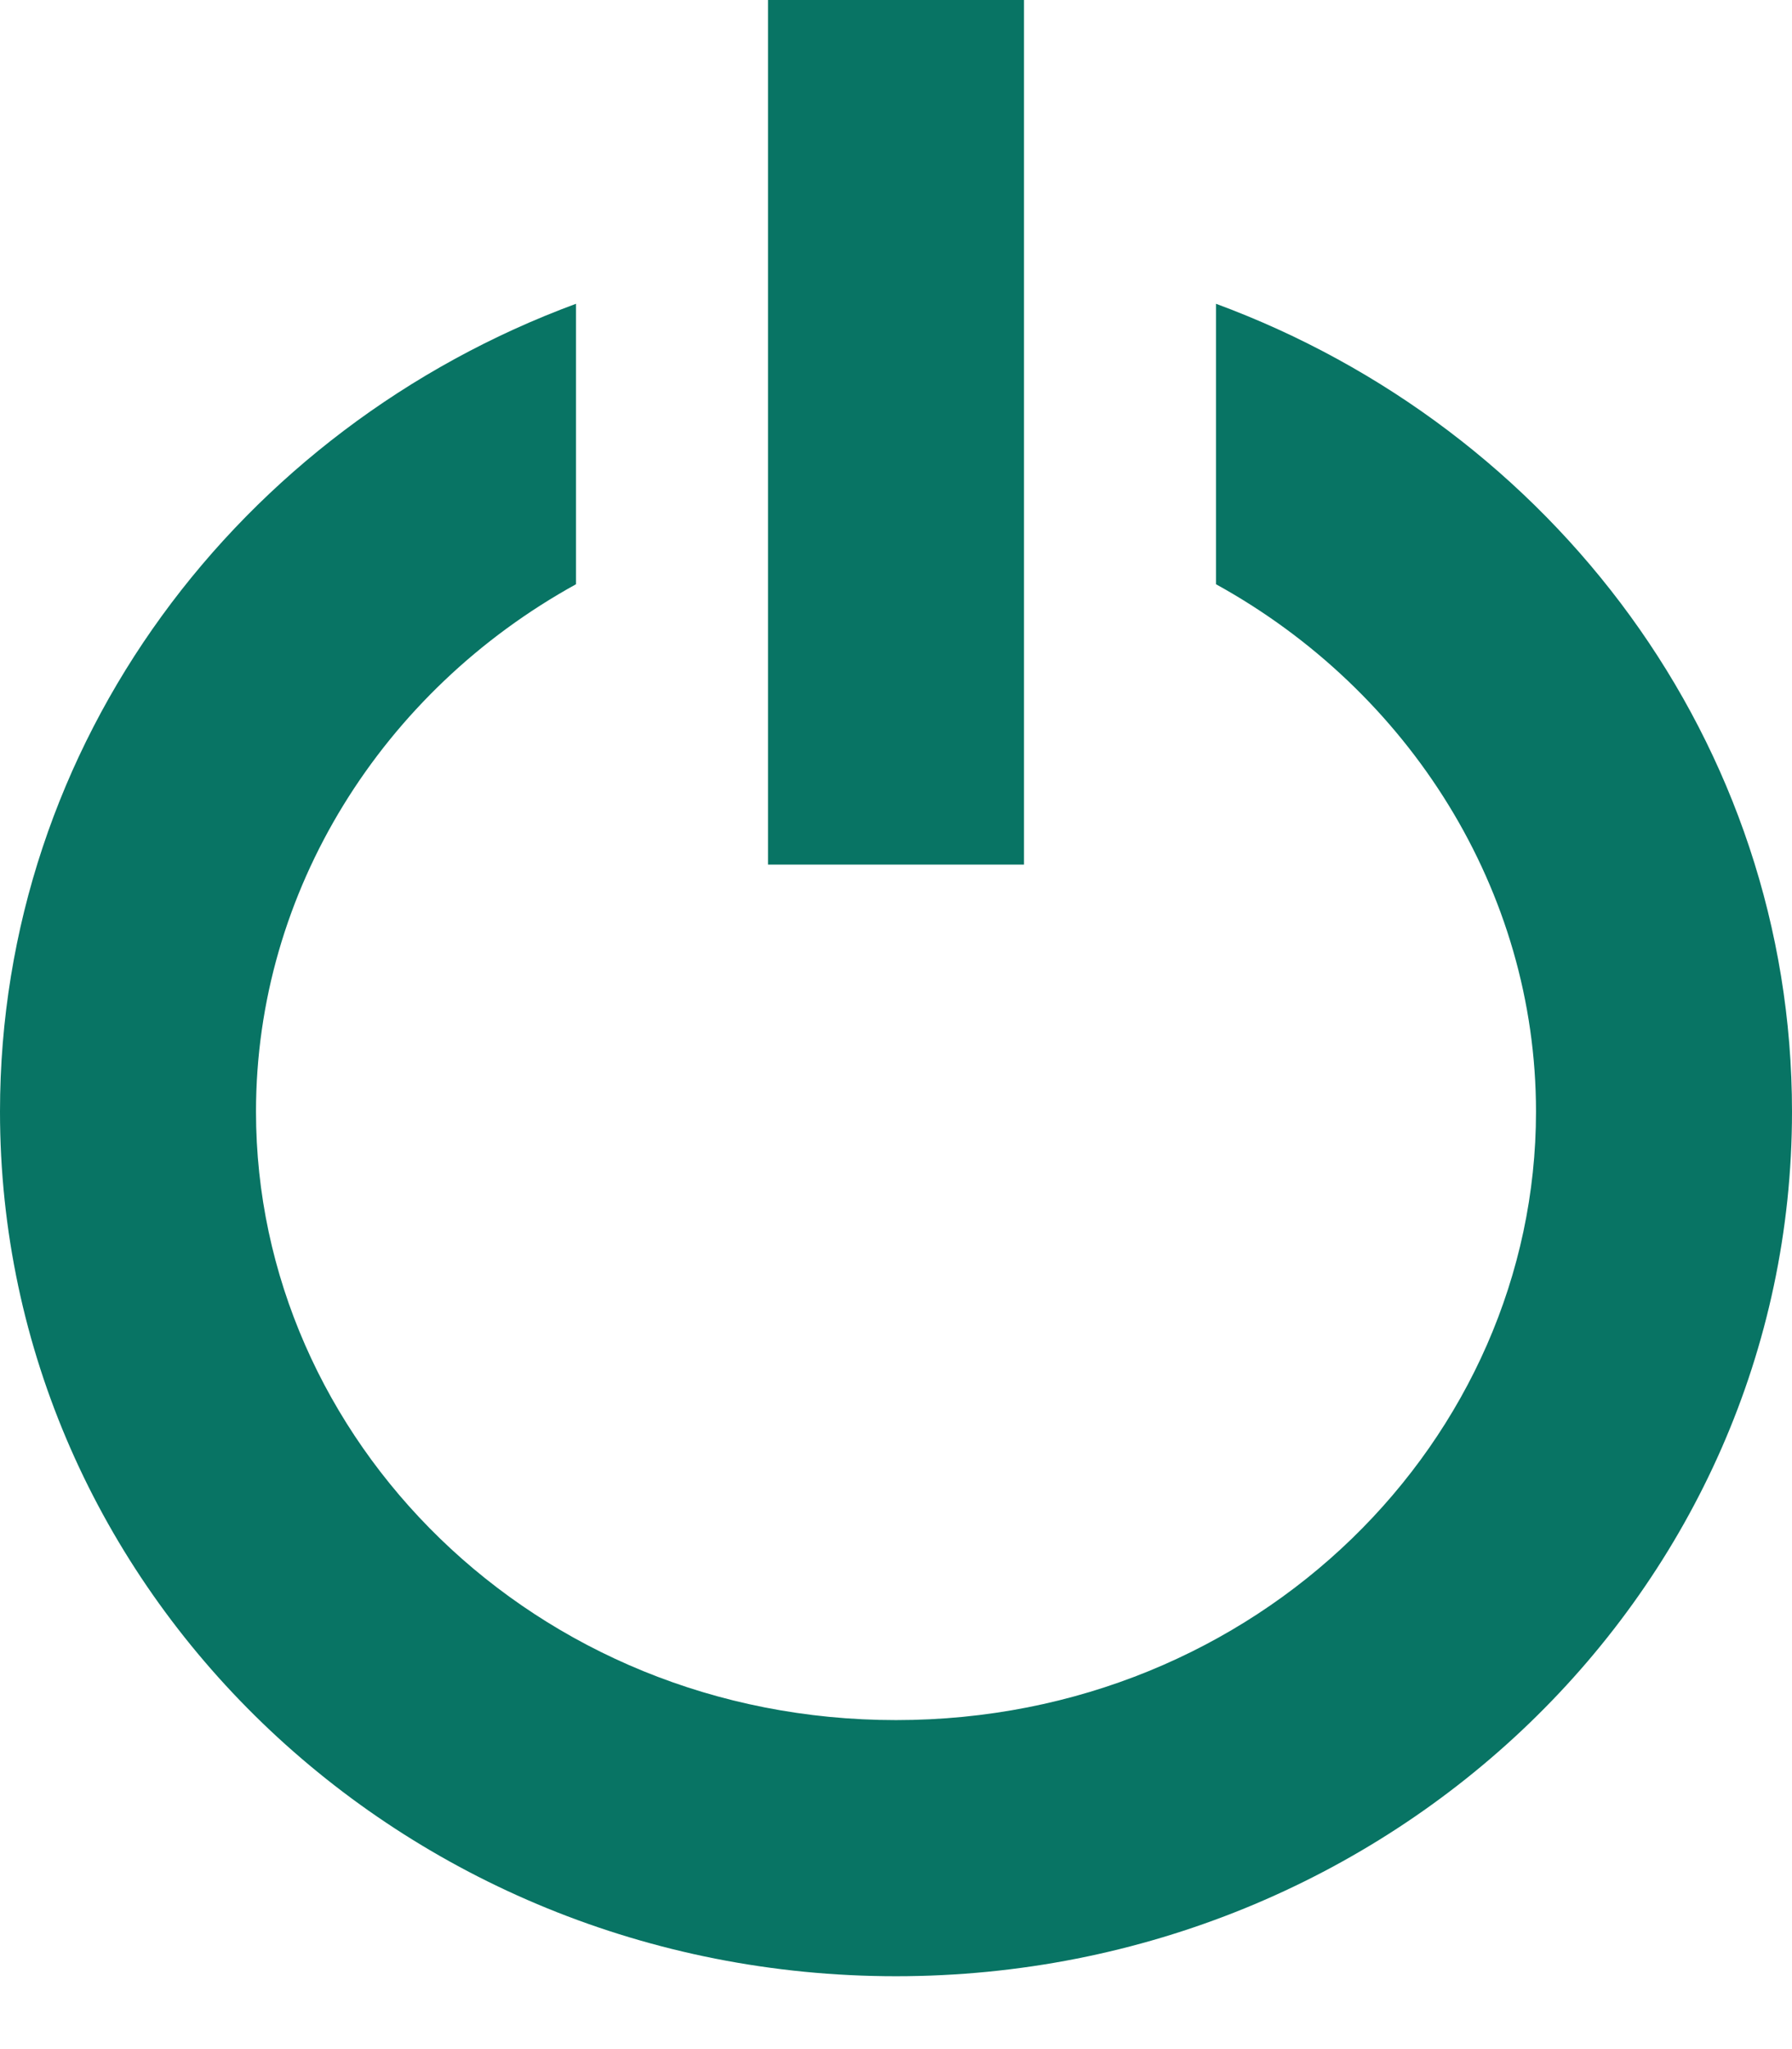 <svg width="14" height="16" viewBox="0 0 14 16" fill="none" xmlns="http://www.w3.org/2000/svg">
<path d="M6 0H8V6.751H6V0Z" fill="#087464"/>
<path fill-rule="evenodd" clip-rule="evenodd" d="M9.5 2.372C12.131 3.343 14 5.801 14 8.68C14 12.409 10.866 15.431 7 15.431C3.134 15.431 0 12.409 0 8.68C0 5.801 1.869 3.343 4.5 2.372V4.562C2.988 5.395 2 6.955 2 8.68C2 11.237 4.17 13.431 7 13.431C9.83 13.431 12 11.237 12 8.68C12 6.955 11.012 5.395 9.5 4.562V2.372Z" fill="#087464"/>
</svg>
